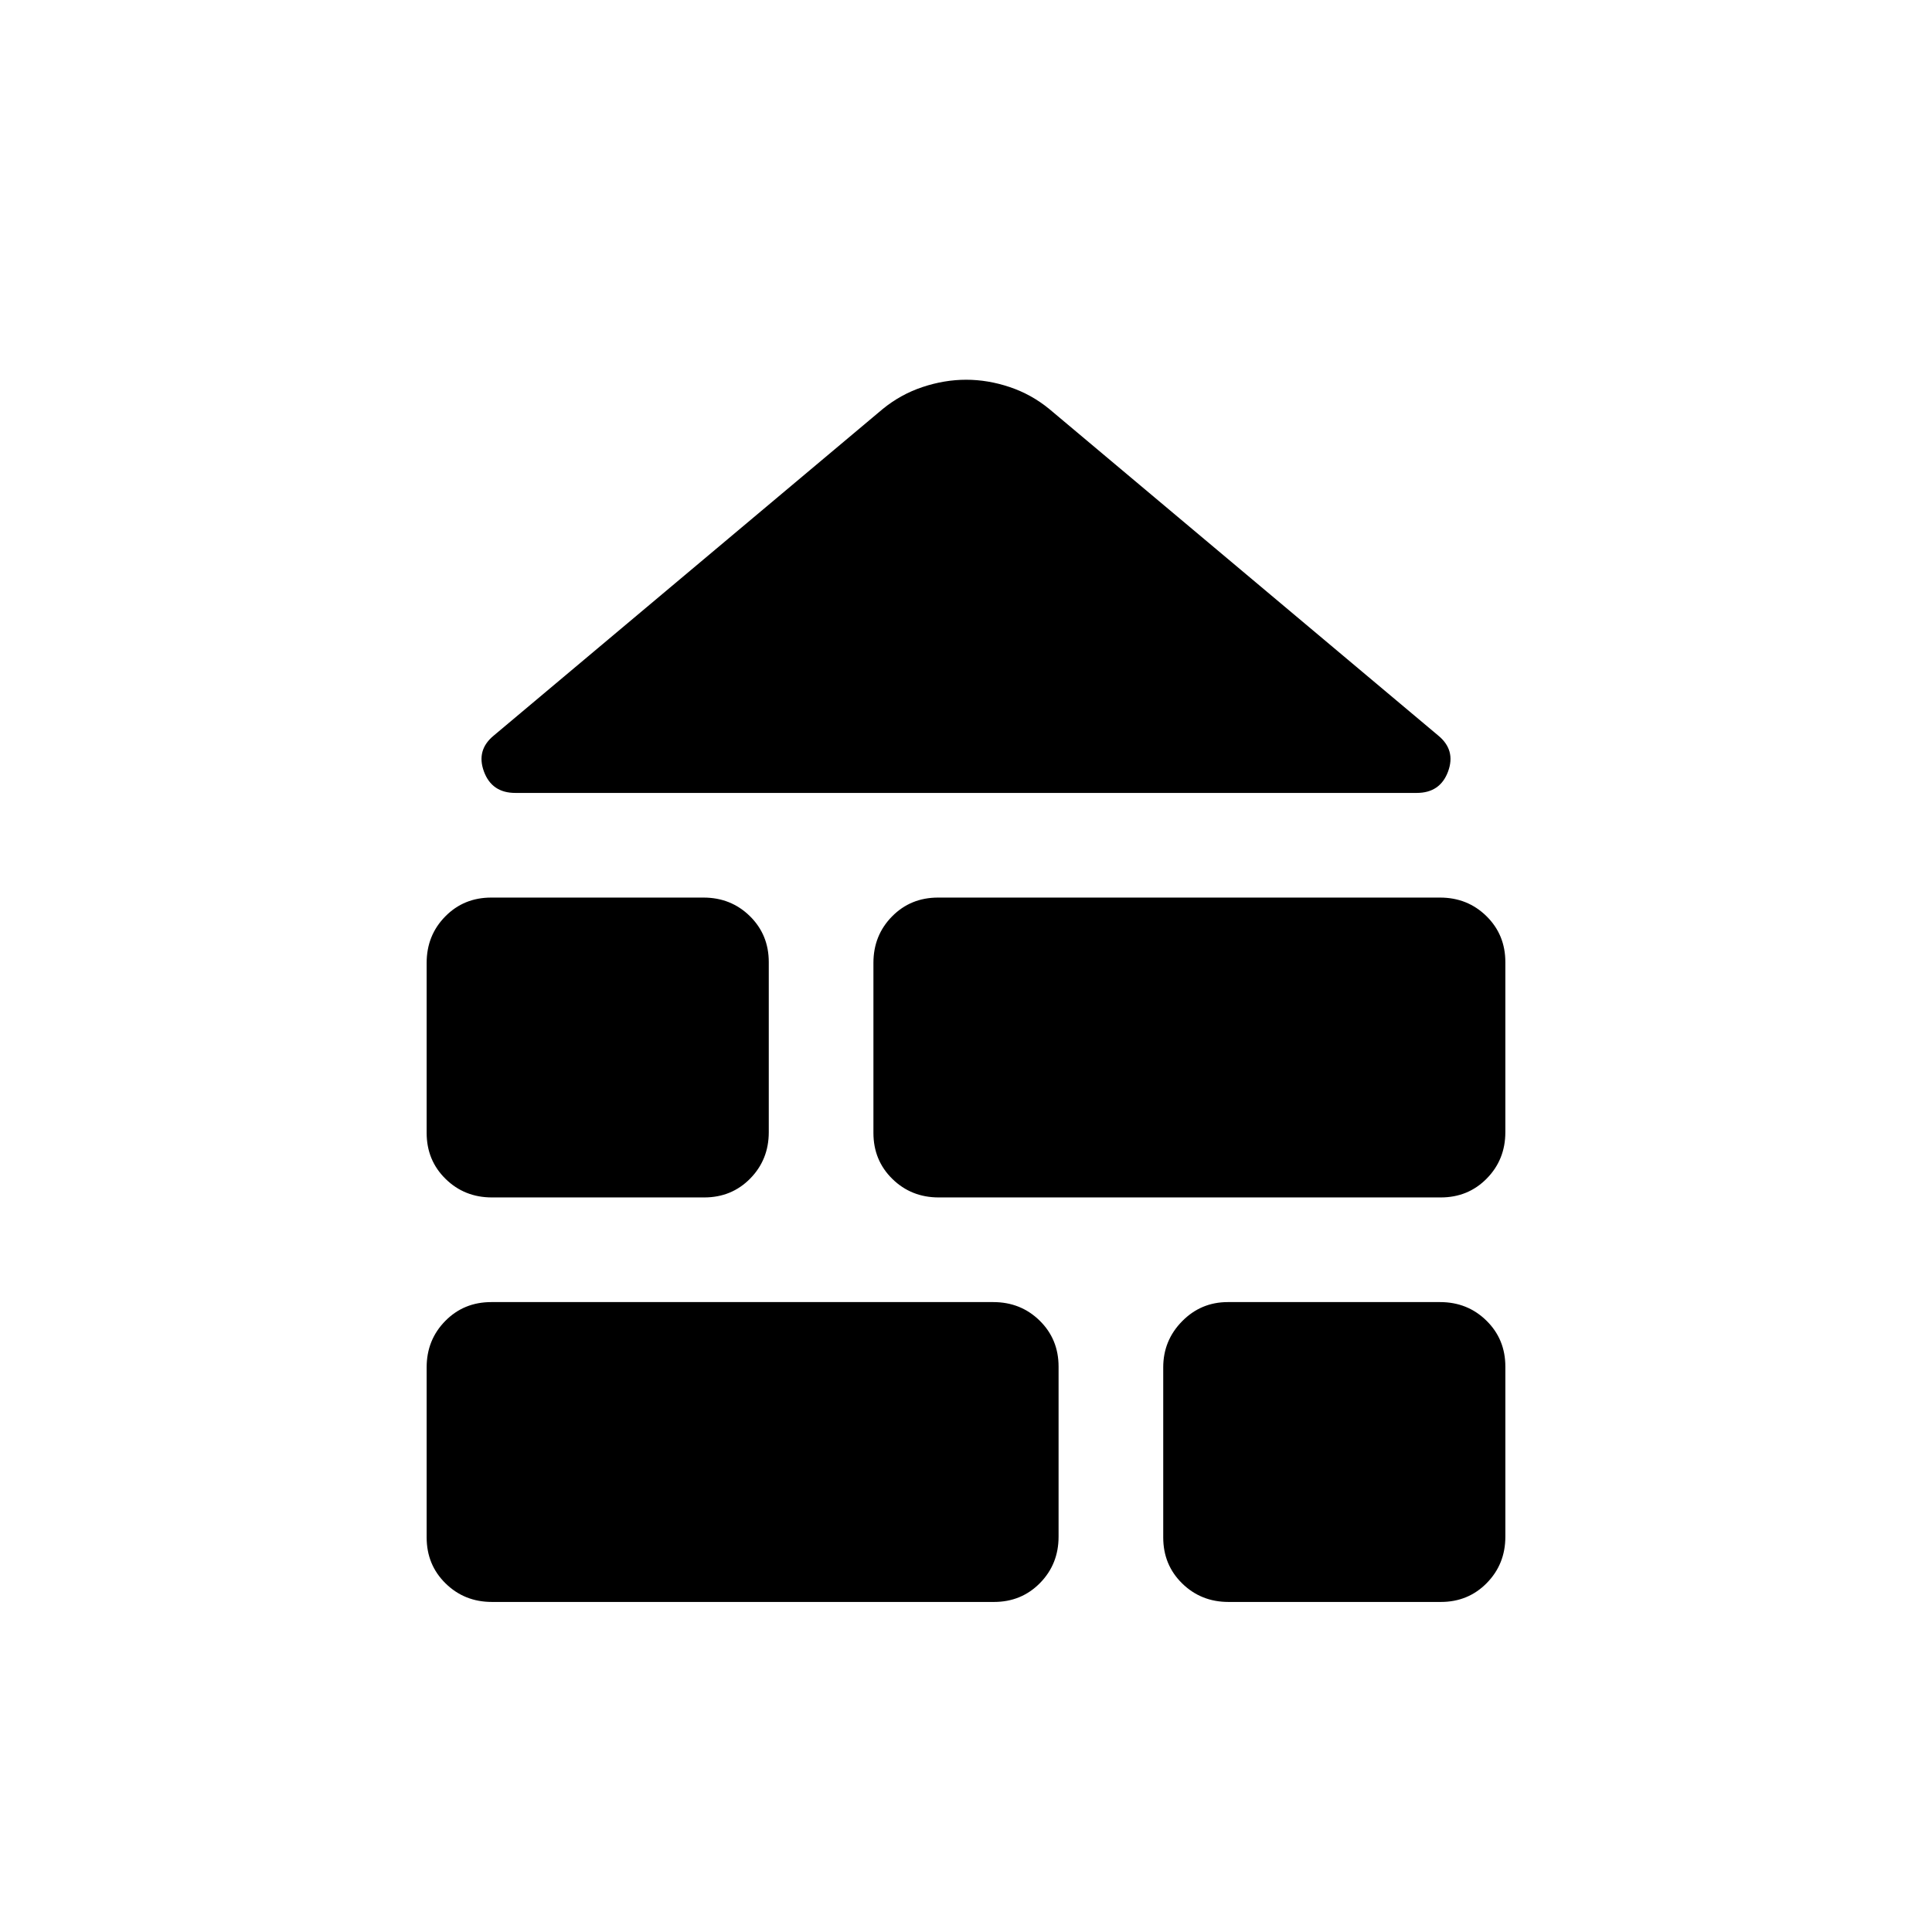 <svg xmlns="http://www.w3.org/2000/svg" height="20" viewBox="0 -960 960 960" width="20"><path d="M244.44-164q-13.65 0-23.04-9.22-9.4-9.22-9.4-22.85v-84.52q0-13.62 9.24-23.02 9.23-9.39 22.88-9.39h249.44q13.65 0 23.05 9.22 9.39 9.22 9.39 22.84v84.52q0 13.63-9.23 23.02-9.24 9.4-22.89 9.4H244.44Zm365.98 0q-13.63 0-23.03-9.22-9.39-9.22-9.39-22.85v-84.52q0-13.34 9.37-22.87 9.37-9.54 22.72-9.54h105.48q13.64 0 23.03 9.22 9.4 9.22 9.4 22.84v84.52q0 13.63-9.23 23.02-9.22 9.4-22.86 9.4H610.42ZM244.43-365q-13.64 0-23.03-9.22-9.4-9.22-9.4-22.85v-84.51q0-13.63 9.23-23.03 9.22-9.39 22.86-9.39h105.49q13.63 0 23.03 9.22 9.39 9.22 9.39 22.85v84.51q0 13.63-9.22 23.03-9.23 9.39-22.87 9.39H244.43Zm222.01 0q-13.65 0-23.05-9.22-9.39-9.22-9.39-22.85v-84.51q0-13.63 9.23-23.03 9.24-9.39 22.89-9.39h249.44q13.65 0 23.04 9.22 9.4 9.22 9.4 22.85v84.51q0 13.63-9.24 23.03-9.23 9.39-22.88 9.39H466.44ZM256.06-566q-11.67 0-15.6-10.65-3.92-10.66 4.93-17.89L438.6-756.75q8.98-7.33 19.84-10.94 10.87-3.62 21.64-3.62 10.77 0 21.58 3.62 10.81 3.61 19.74 10.94l193.21 162.21q8.85 7.23 4.93 17.89-3.93 10.65-15.6 10.65H256.06Z"/></svg>